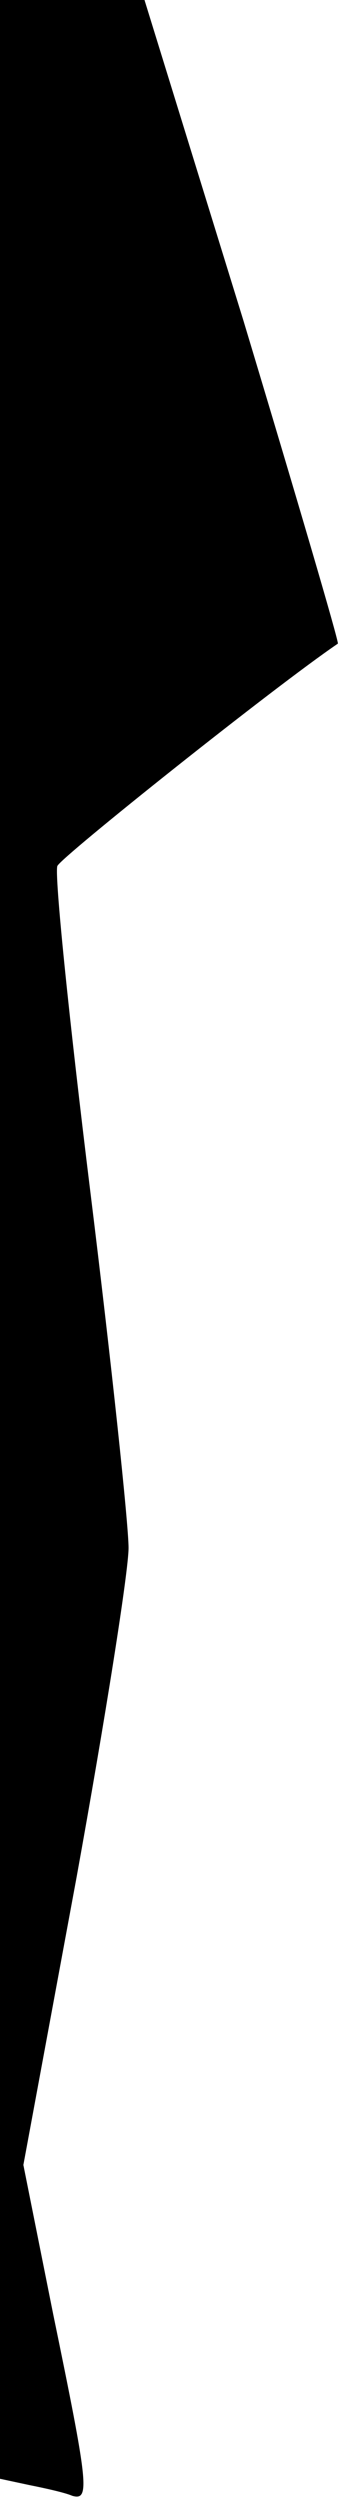 <?xml version="1.0" standalone="no"?>
<!DOCTYPE svg PUBLIC "-//W3C//DTD SVG 20010904//EN"
 "http://www.w3.org/TR/2001/REC-SVG-20010904/DTD/svg10.dtd">
<svg version="1.0" xmlns="http://www.w3.org/2000/svg"
 width="32pt" height="235pt" viewBox="0 0 32 235"
 preserveAspectRatio="xMidYMid meet">
<g transform="translate(0,235) scale(0.1,-0.1)"
fill="#000000" stroke="none">
<path fill="#000000" stroke="none" d="M0 1185 l0 -1165 28 -6 c15 -3 33 -7
40 -10 17 -5 15 11 -18 171 l-28 140 50 270 c27 149 49 288 49 310 0 22 -16
173 -36 335 -20 162 -34 299 -31 306 3 8 205 169 264 209 1 2 -39 138 -89 304
l-93 301 -68 0 -68 0 0 -1165z"/>
</g>
</svg>
